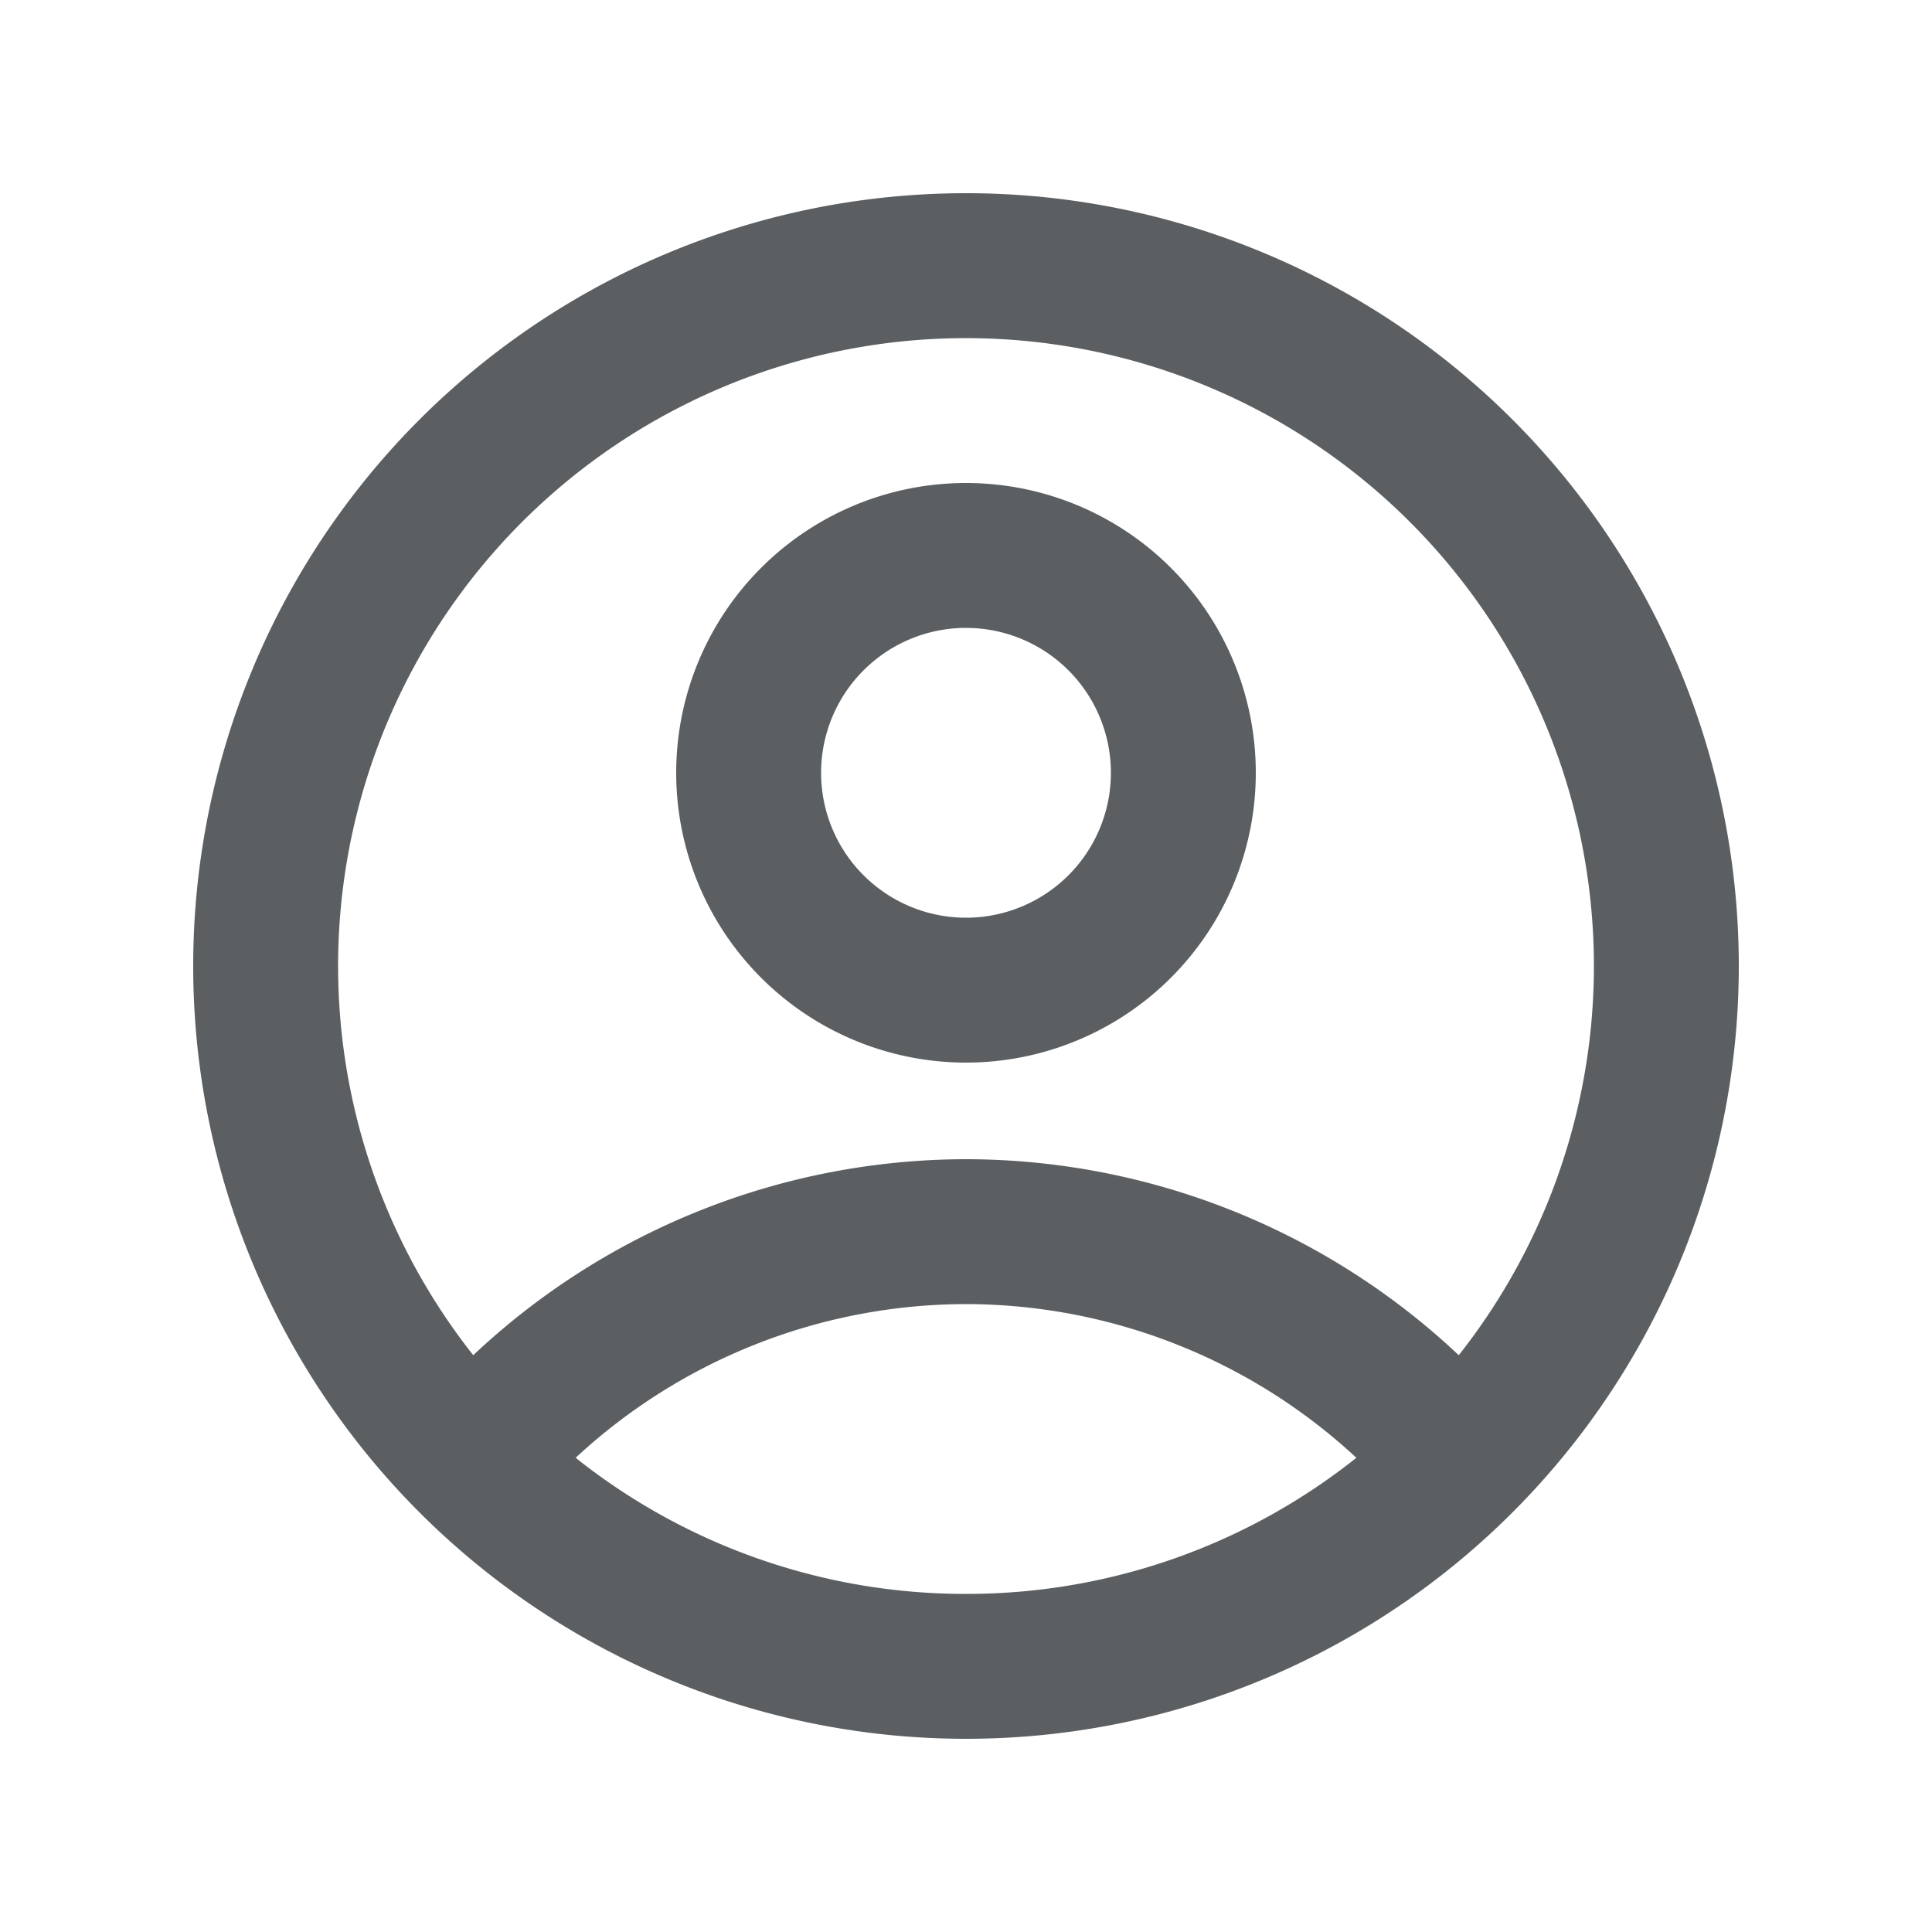 <svg viewBox="0 0 20 20" xmlns="http://www.w3.org/2000/svg"><path fill-rule="evenodd" d="M7 8a3 3 0 1 1 6 0 3 3 0 0 1-6 0Zm3-1.5a1.5 1.5 0 1 0 0 3 1.5 1.5 0 0 0 0-3Z" fill="#5C5F62"/><path fill-rule="evenodd" d="M10 18a8 8 0 1 1 0-16 8 8 0 0 1 0 16Zm-5.101-3.971a6.5 6.5 0 1 1 10.202 0 7.45 7.45 0 0 0-5.101-2.029 7.45 7.45 0 0 0-5.101 2.029Zm1.06 1.062a6.472 6.472 0 0 0 4.041 1.409 6.472 6.472 0 0 0 4.041-1.409 5.95 5.95 0 0 0-4.041-1.591 5.95 5.95 0 0 0-4.041 1.591Z" fill="#5C5F62"/></svg>